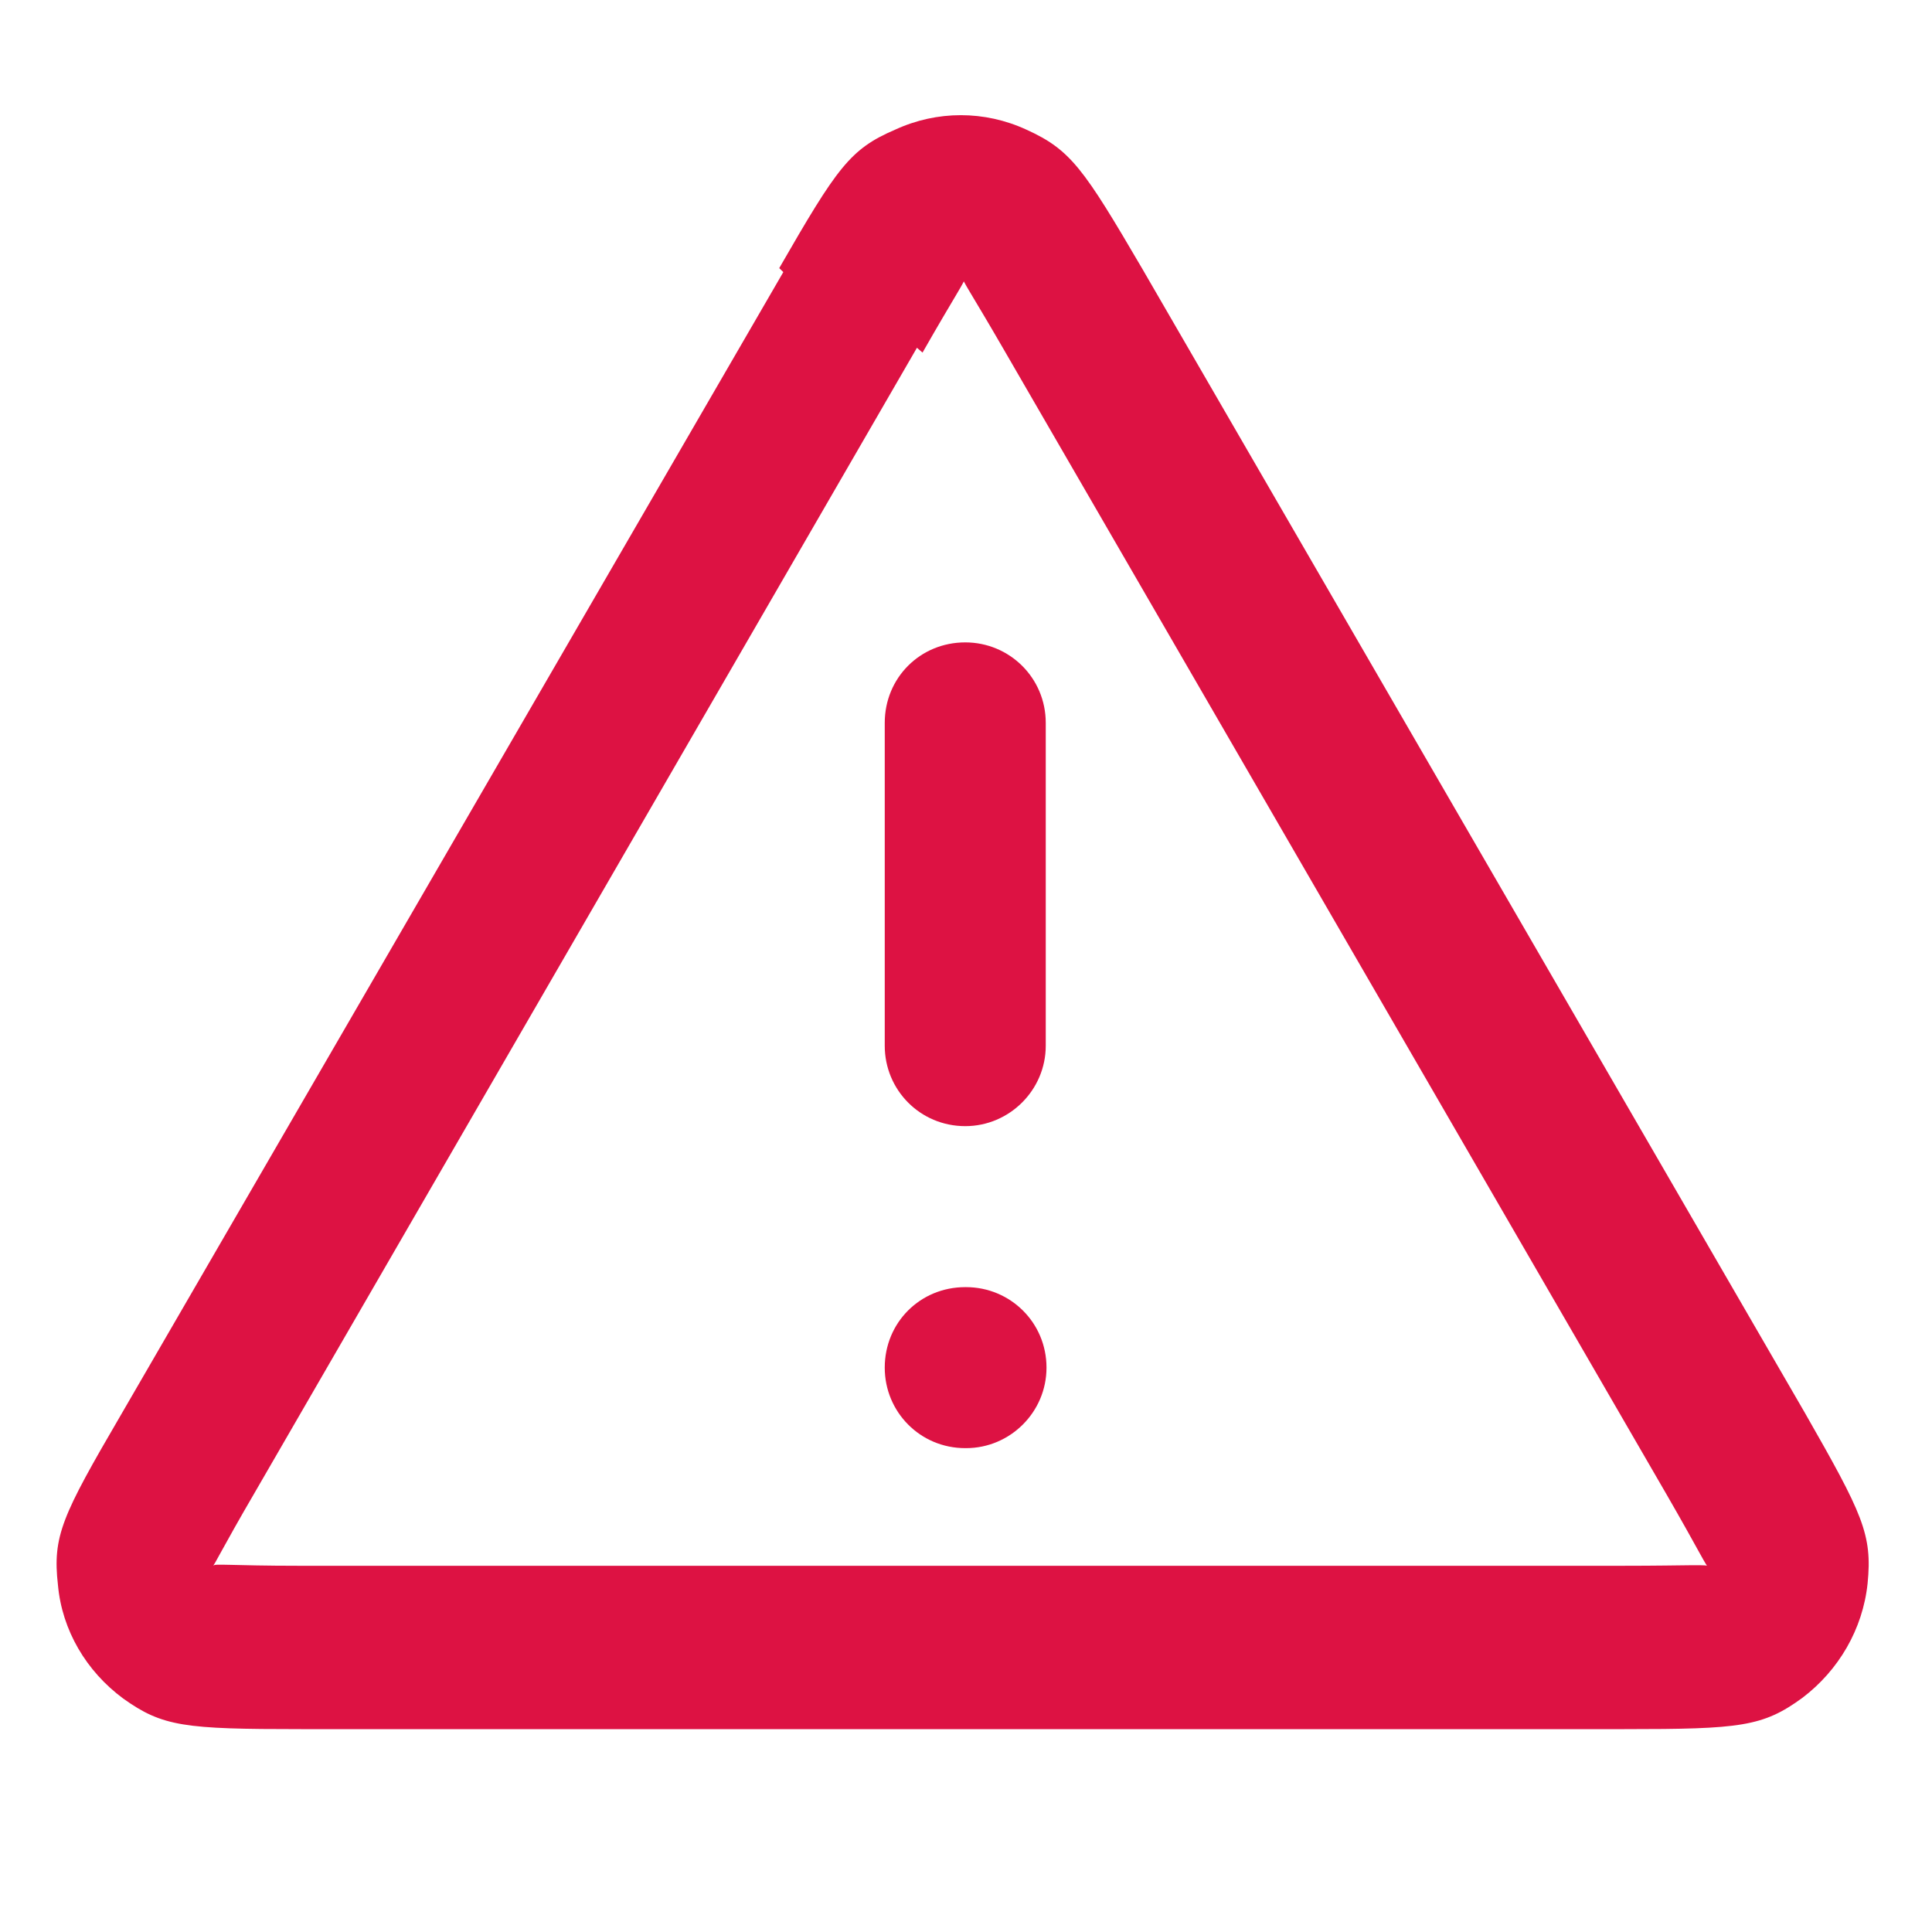 <svg width="18" height="18" viewBox="0 0 18 18" fill="none" xmlns="http://www.w3.org/2000/svg">
<path d="M8.243 6.743V9.743C8.243 10.155 8.573 10.492 8.993 10.492C9.405 10.492 9.743 10.155 9.743 9.743V6.735C9.743 6.315 9.405 5.985 8.993 5.985C8.573 5.985 8.243 6.315 8.243 6.735V6.743ZM8.993 13.492H9C9.413 13.492 9.75 13.155 9.75 12.742C9.75 12.322 9.413 11.992 9 11.992H8.993C8.573 11.992 8.243 12.322 8.243 12.742C8.243 13.155 8.573 13.492 8.993 13.492ZM7.298 2.535L1.125 13.185C0.578 14.123 0.488 14.31 0.54 14.768C0.578 15.188 0.803 15.57 1.148 15.825C1.515 16.087 1.718 16.11 2.805 16.11H15.135C16.215 16.11 16.425 16.087 16.793 15.818C17.13 15.562 17.355 15.18 17.4 14.752C17.445 14.295 17.355 14.107 16.815 13.162L10.643 2.505C10.095 1.568 9.975 1.395 9.563 1.208C9.173 1.028 8.73 1.028 8.34 1.208C7.92 1.388 7.8 1.56 7.26 2.498L7.298 2.535ZM8.595 3.285C8.903 2.745 9.008 2.595 8.978 2.61C8.978 2.603 8.978 2.603 8.978 2.603C8.948 2.588 9.053 2.738 9.36 3.27L15.525 13.92C15.833 14.453 15.908 14.617 15.915 14.595C15.915 14.588 15.908 14.588 15.908 14.595C15.93 14.572 15.743 14.588 15.12 14.588H2.783C2.16 14.588 1.973 14.565 1.995 14.588C1.988 14.58 1.988 14.58 1.988 14.58C1.988 14.602 2.063 14.438 2.378 13.898L8.543 3.24L8.595 3.285Z" fill="#DD1243"/>
</svg>
